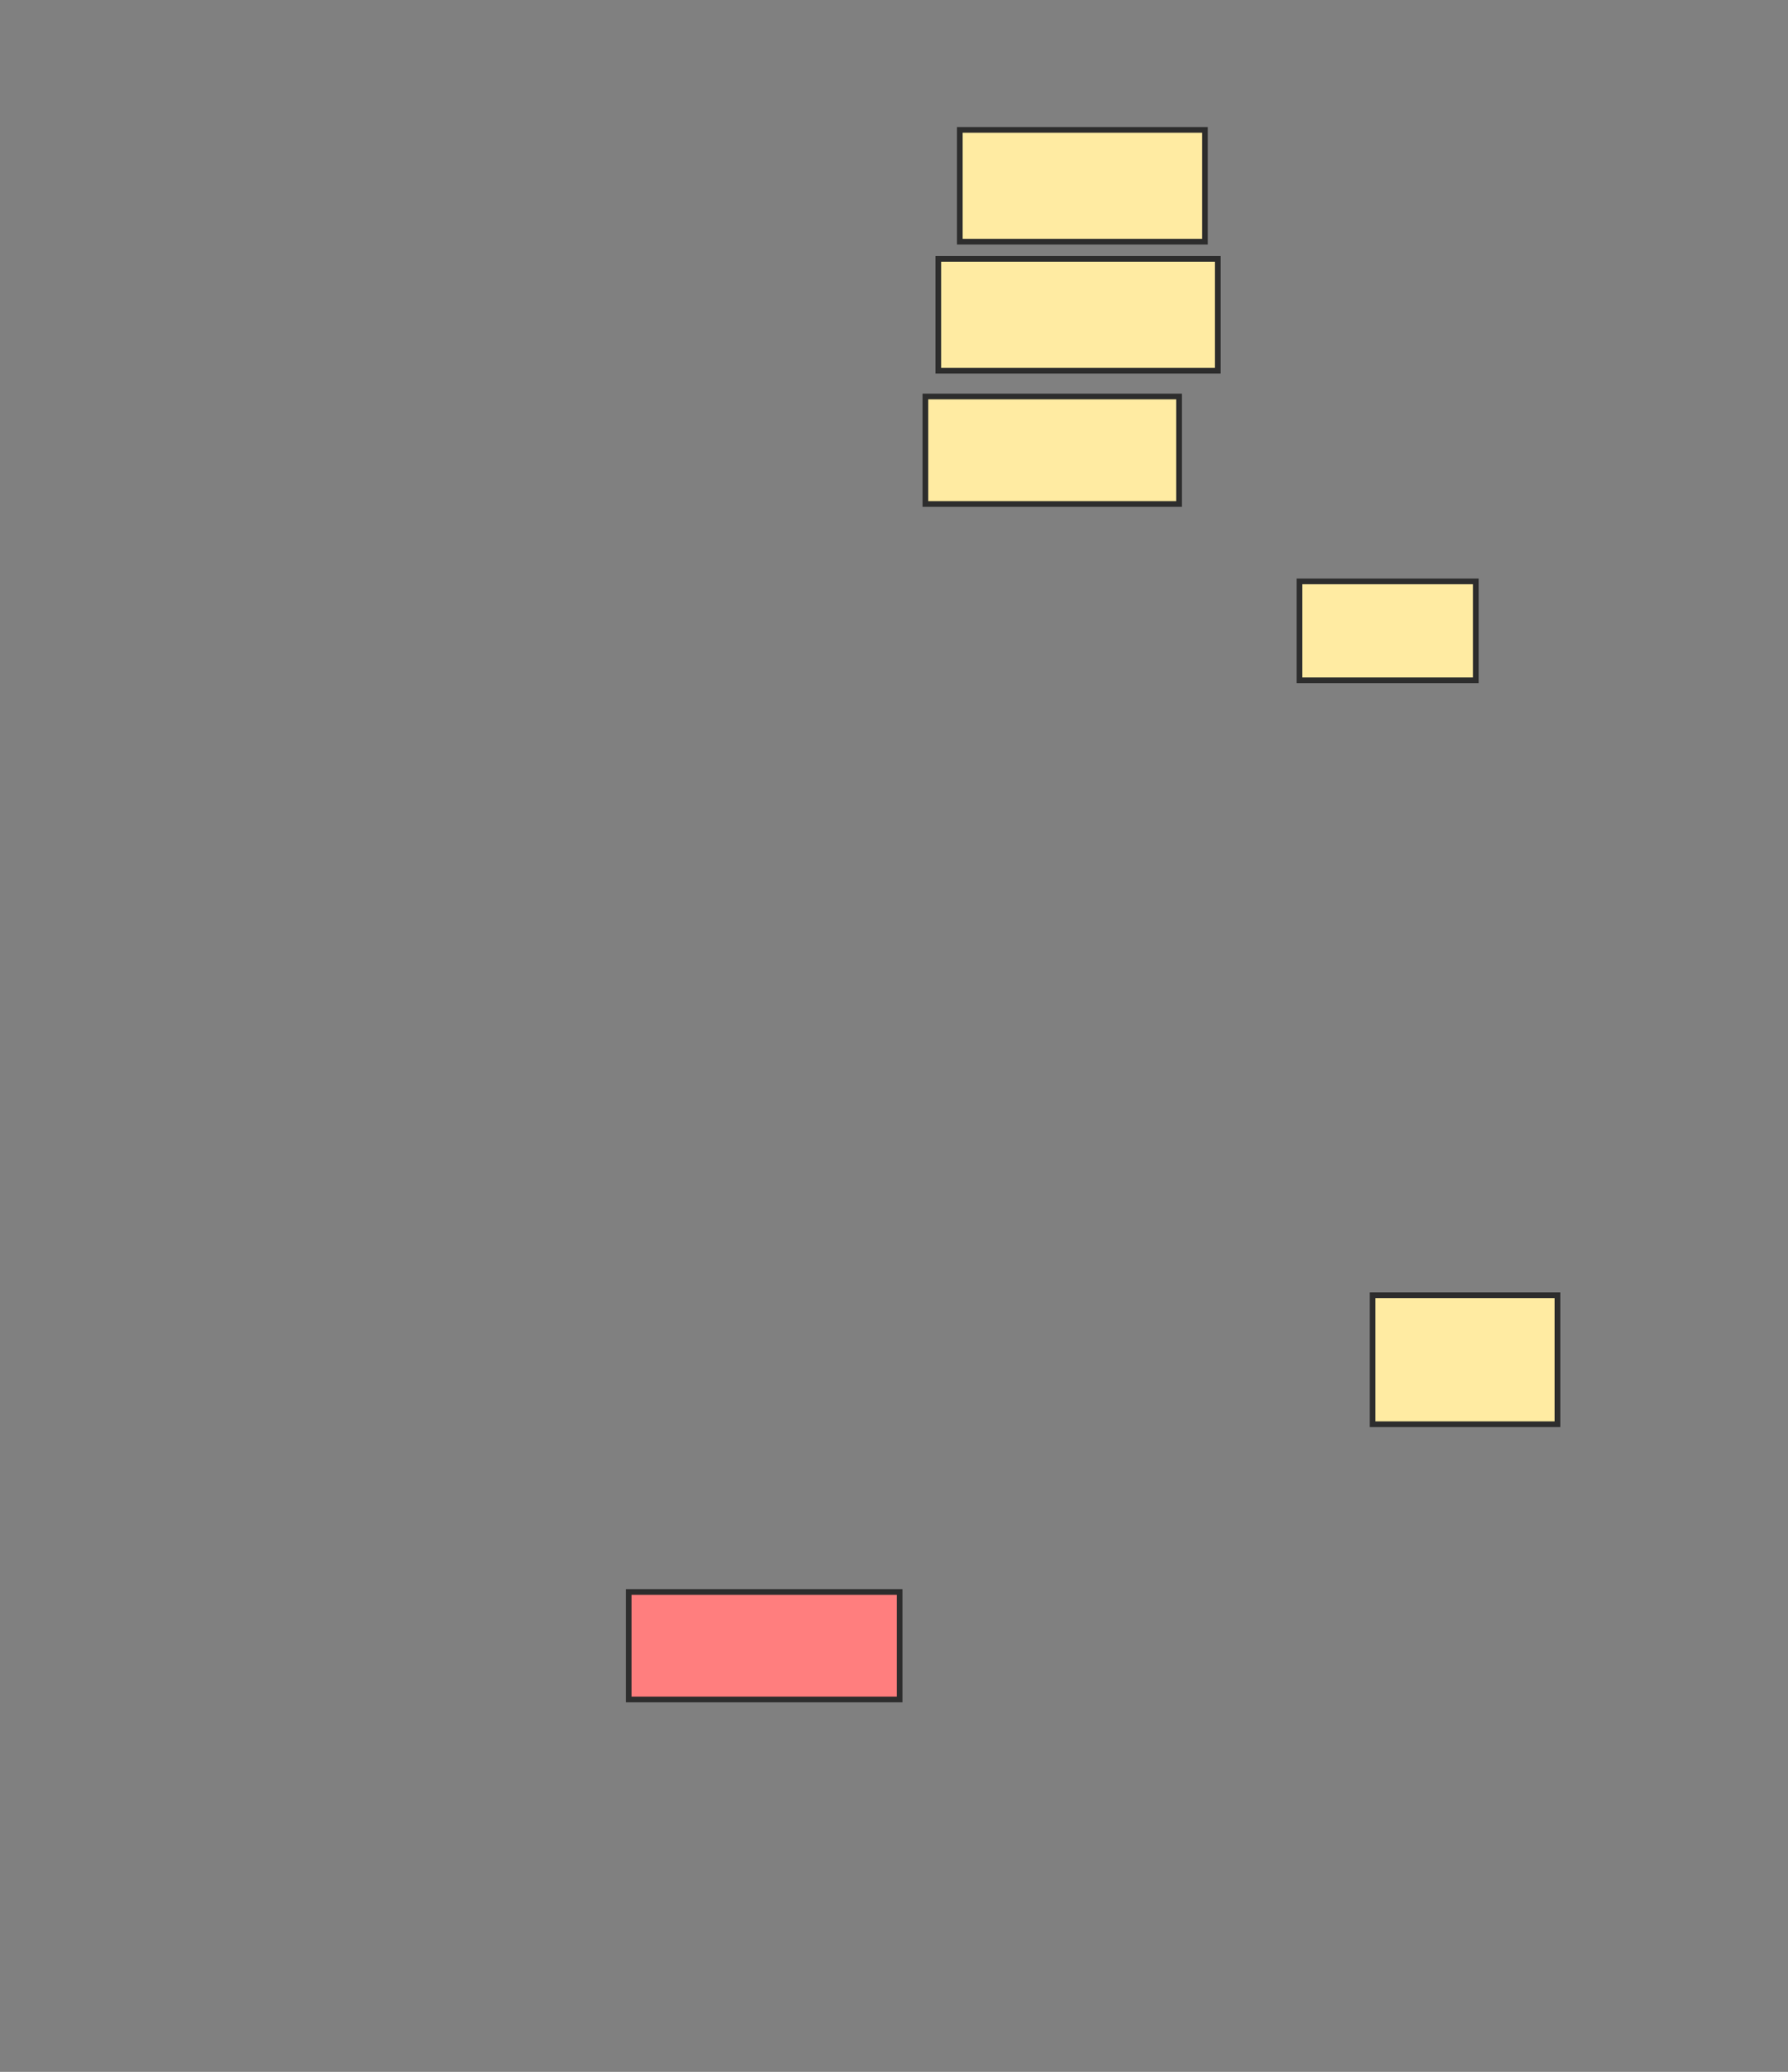 <svg xmlns="http://www.w3.org/2000/svg" width="315" height="365">
 <rect width="100%" height="100%" fill="#808080" stroke="none"/>
 <!-- Created with Image Occlusion Enhanced -->
 <g>
  <title>Labels</title>
 </g>
 <g>
  <title>Masks</title>
  <rect id="f147433f48ca41b48b2b874468bfc945-ao-1" height="19.697" width="43.182" y="22.879" x="169.091" stroke="#2D2D2D" fill="#FFEBA2"/>
  <rect id="f147433f48ca41b48b2b874468bfc945-ao-2" height="19.697" width="49.242" y="45.606" x="165.303" stroke="#2D2D2D" fill="#FFEBA2"/>
  <rect id="f147433f48ca41b48b2b874468bfc945-ao-3" height="18.939" width="44.697" y="69.849" x="163.03" stroke="#2D2D2D" fill="#FFEBA2"/>
  <rect id="f147433f48ca41b48b2b874468bfc945-ao-4" height="17.424" width="31.061" y="102.424" x="228.939" stroke="#2D2D2D" fill="#FFEBA2"/>
  <rect id="f147433f48ca41b48b2b874468bfc945-ao-5" height="22.727" width="32.576" y="228.182" x="241.818" stroke="#2D2D2D" fill="#FFEBA2"/>
  <rect id="f147433f48ca41b48b2b874468bfc945-ao-6" height="18.939" width="47.727" y="280.455" x="110.758" stroke="#2D2D2D" fill="#FF7E7E" class="qshape"/>
 </g>
</svg>